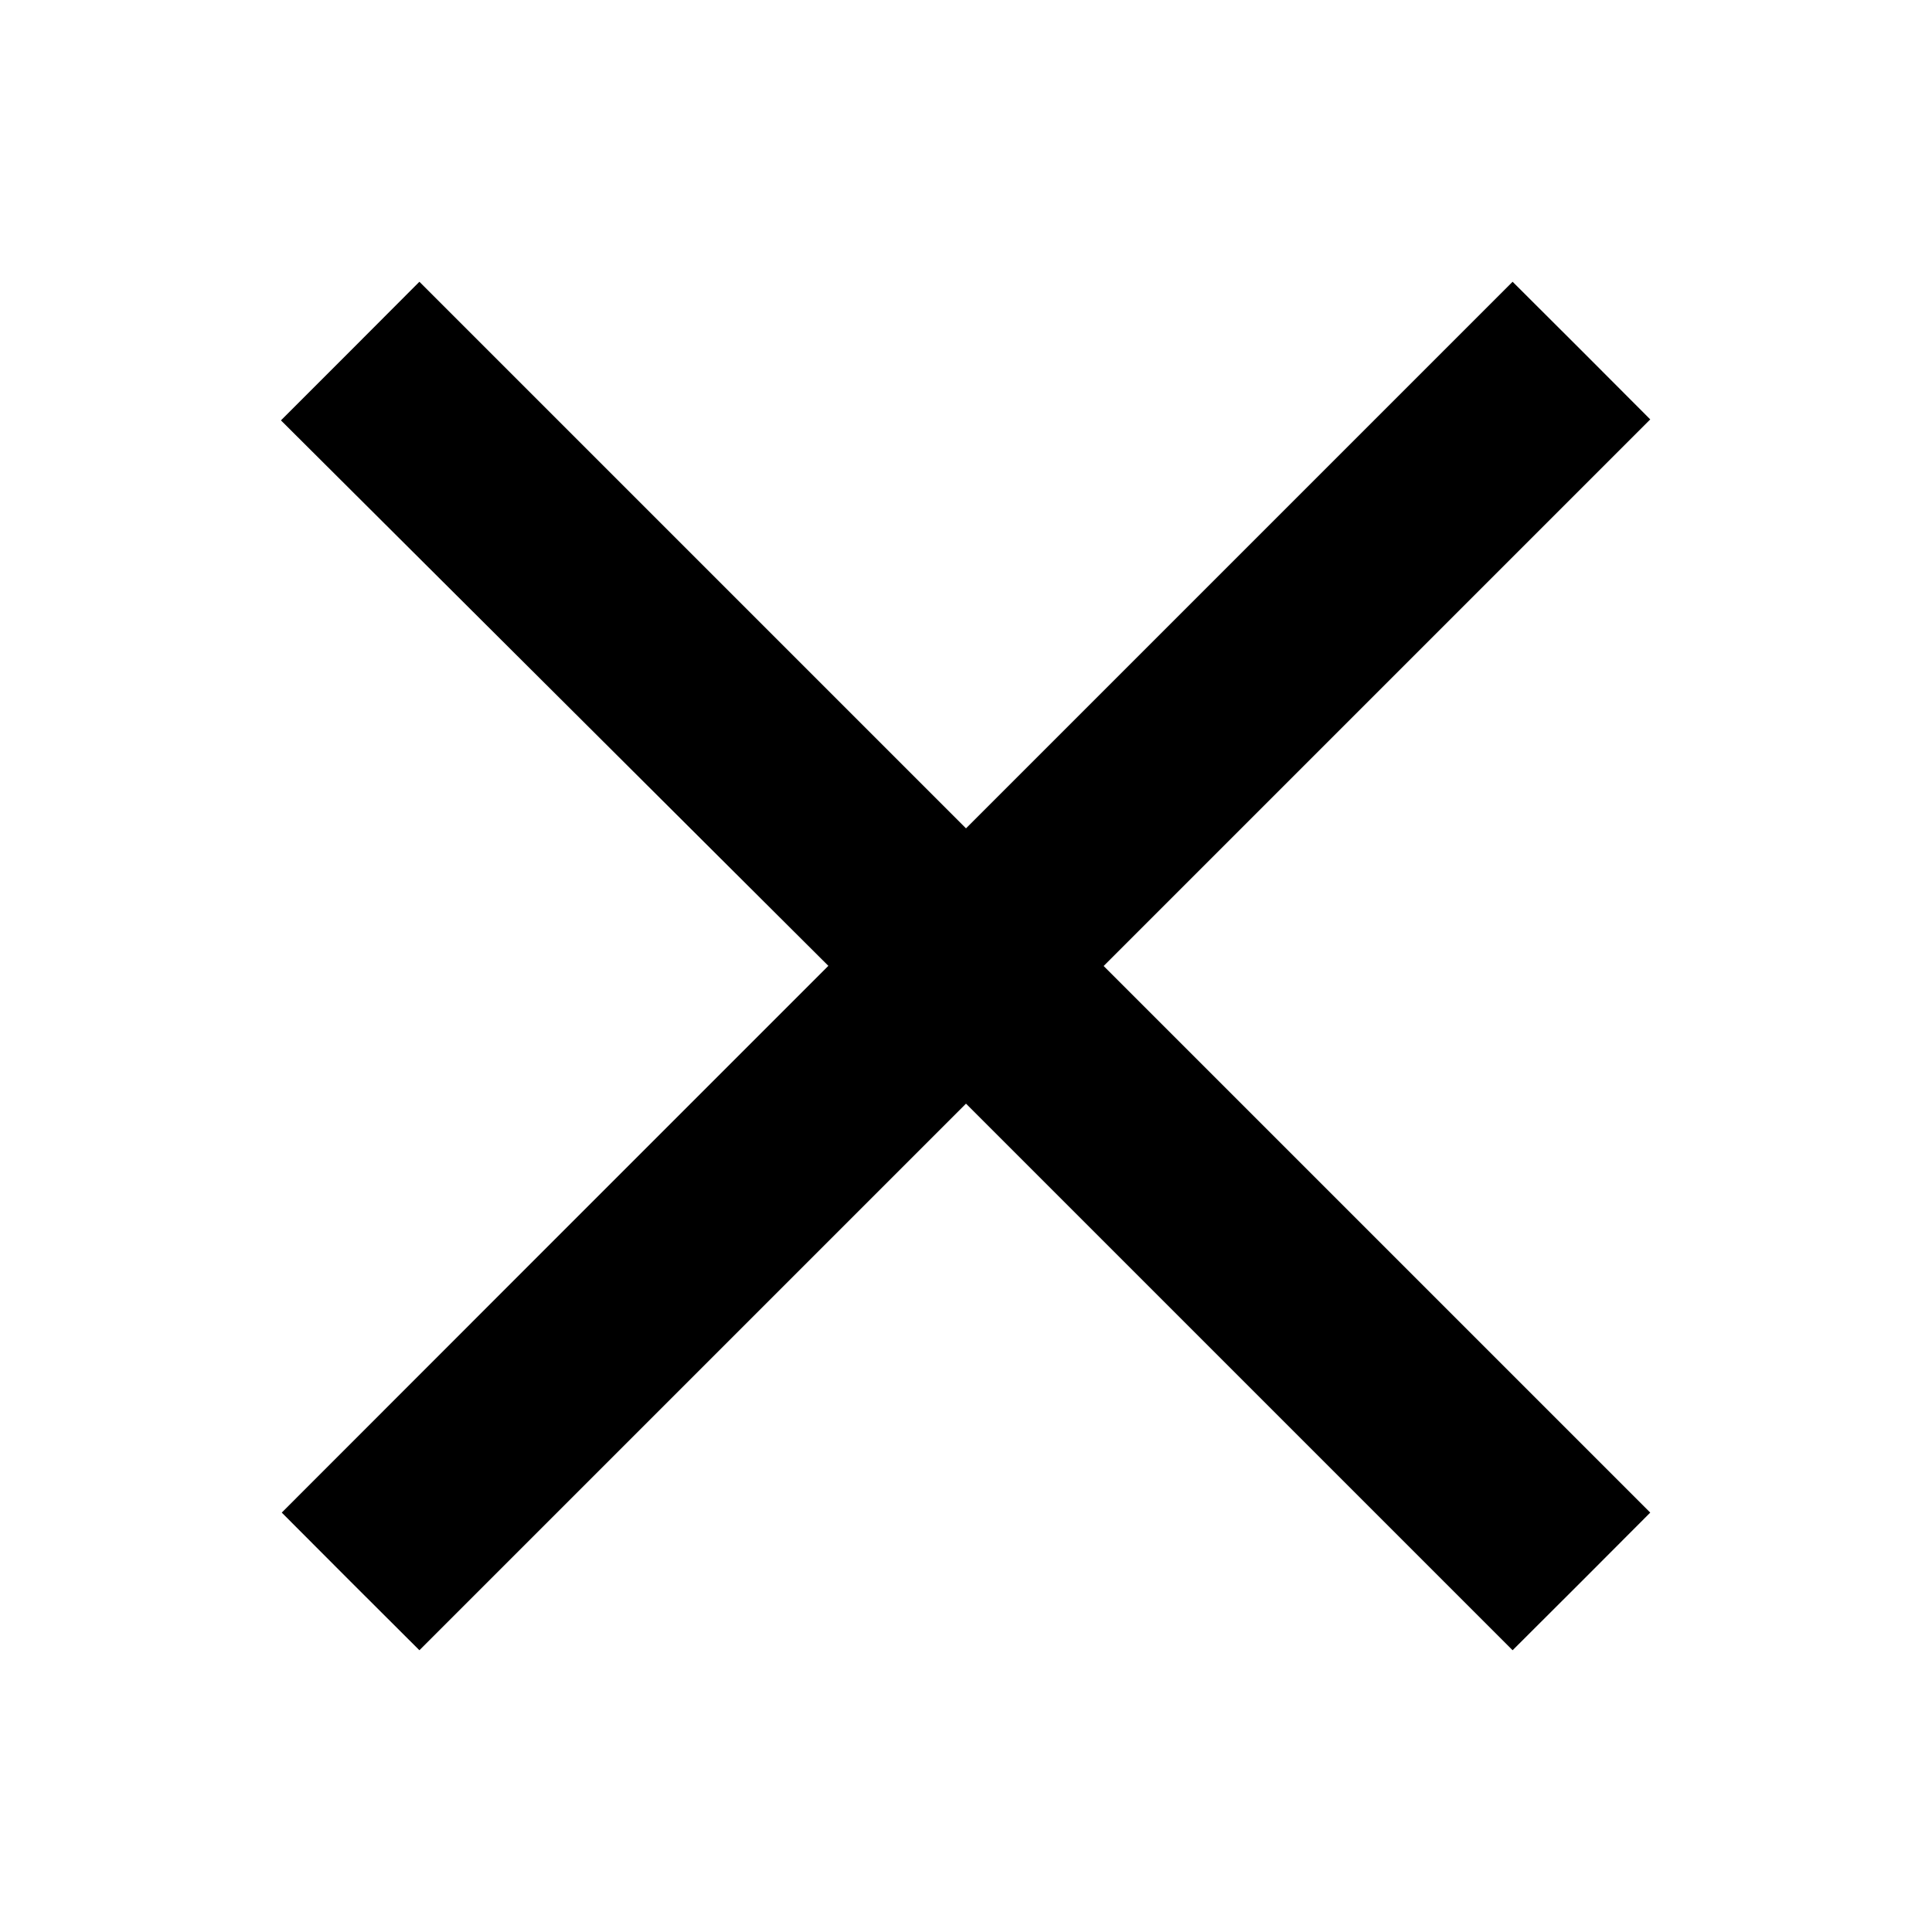 <?xml version="1.0" standalone="no"?>
<!DOCTYPE svg PUBLIC "-//W3C//DTD SVG 20010904//EN"
 "http://www.w3.org/TR/2001/REC-SVG-20010904/DTD/svg10.dtd">
<svg version="1.0" xmlns="http://www.w3.org/2000/svg"
 width="1200pt" height="1200pt" viewBox="0 0 1200 1200"
 preserveAspectRatio="xMidYMid meet">
<g transform="translate(0,1200) scale(0.1,-0.1)"
fill="#000000" stroke="none">
<path d="M2175 9819 l-430 -430 1700 -1694 1700 -1694 -1698 -1698 -1697
-1698 427 -428 428 -427 1697 1697 1698 1698 1698 -1698 1697 -1697 428 427
427 428 -1697 1697 -1698 1698 1698 1698 1697 1697 -427 428 -428 427 -1697
-1697 -1698 -1698 -1698 1698 -1697 1697 -430 -431z"/>
</g>
</svg>
